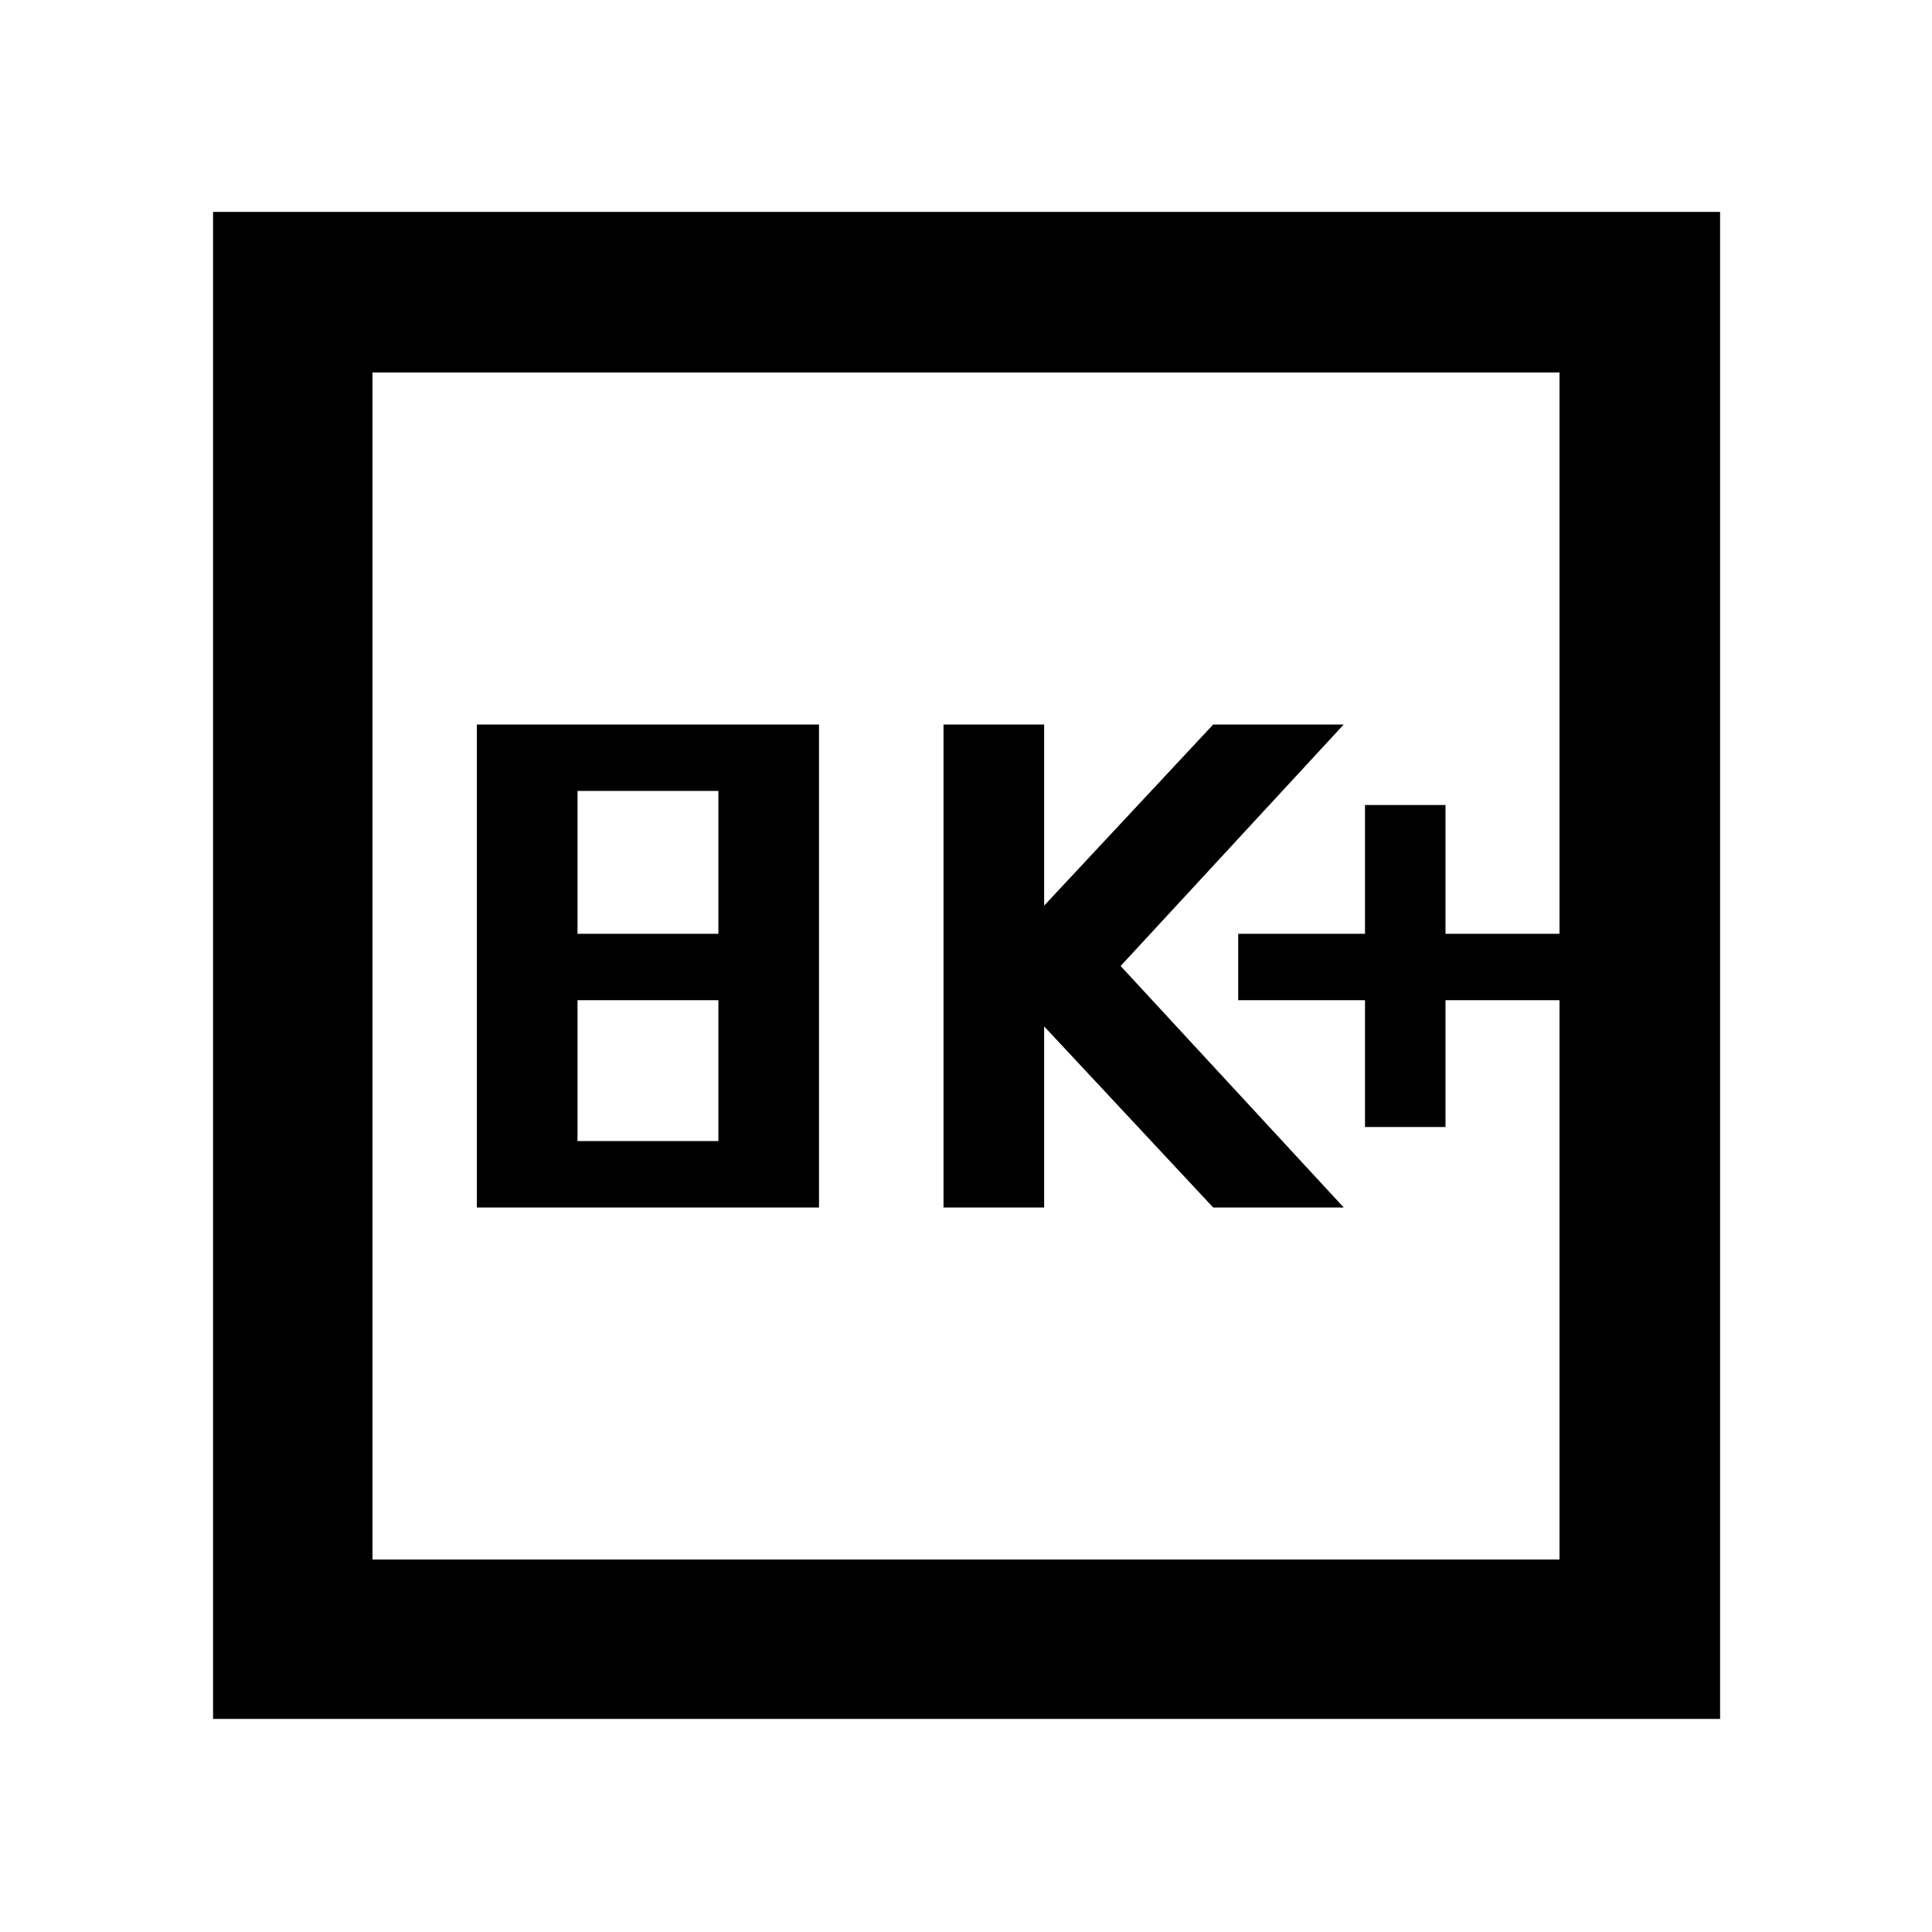 <svg xmlns="http://www.w3.org/2000/svg" height="48" viewBox="0 -960 960 960" width="48"><path d="M236.96-360h170v-240h-170v240Zm50-33v-70h70v70h-70Zm0-103v-71h70v71h-70Zm181.87 136h50v-90l84 90h64.87L556.83-480 667.7-600h-64.87l-84 90v-90h-50v240Zm209.43-40h40v-63h56.65v-33h-56.65v-64h-40v64h-63v33h63v63ZM105.87-105.87V-854.7H854.7v748.83H105.87Zm79.22-79.22h589.82v-589.82H185.09v589.82Zm0 0v-589.82 589.82Z"/></svg>